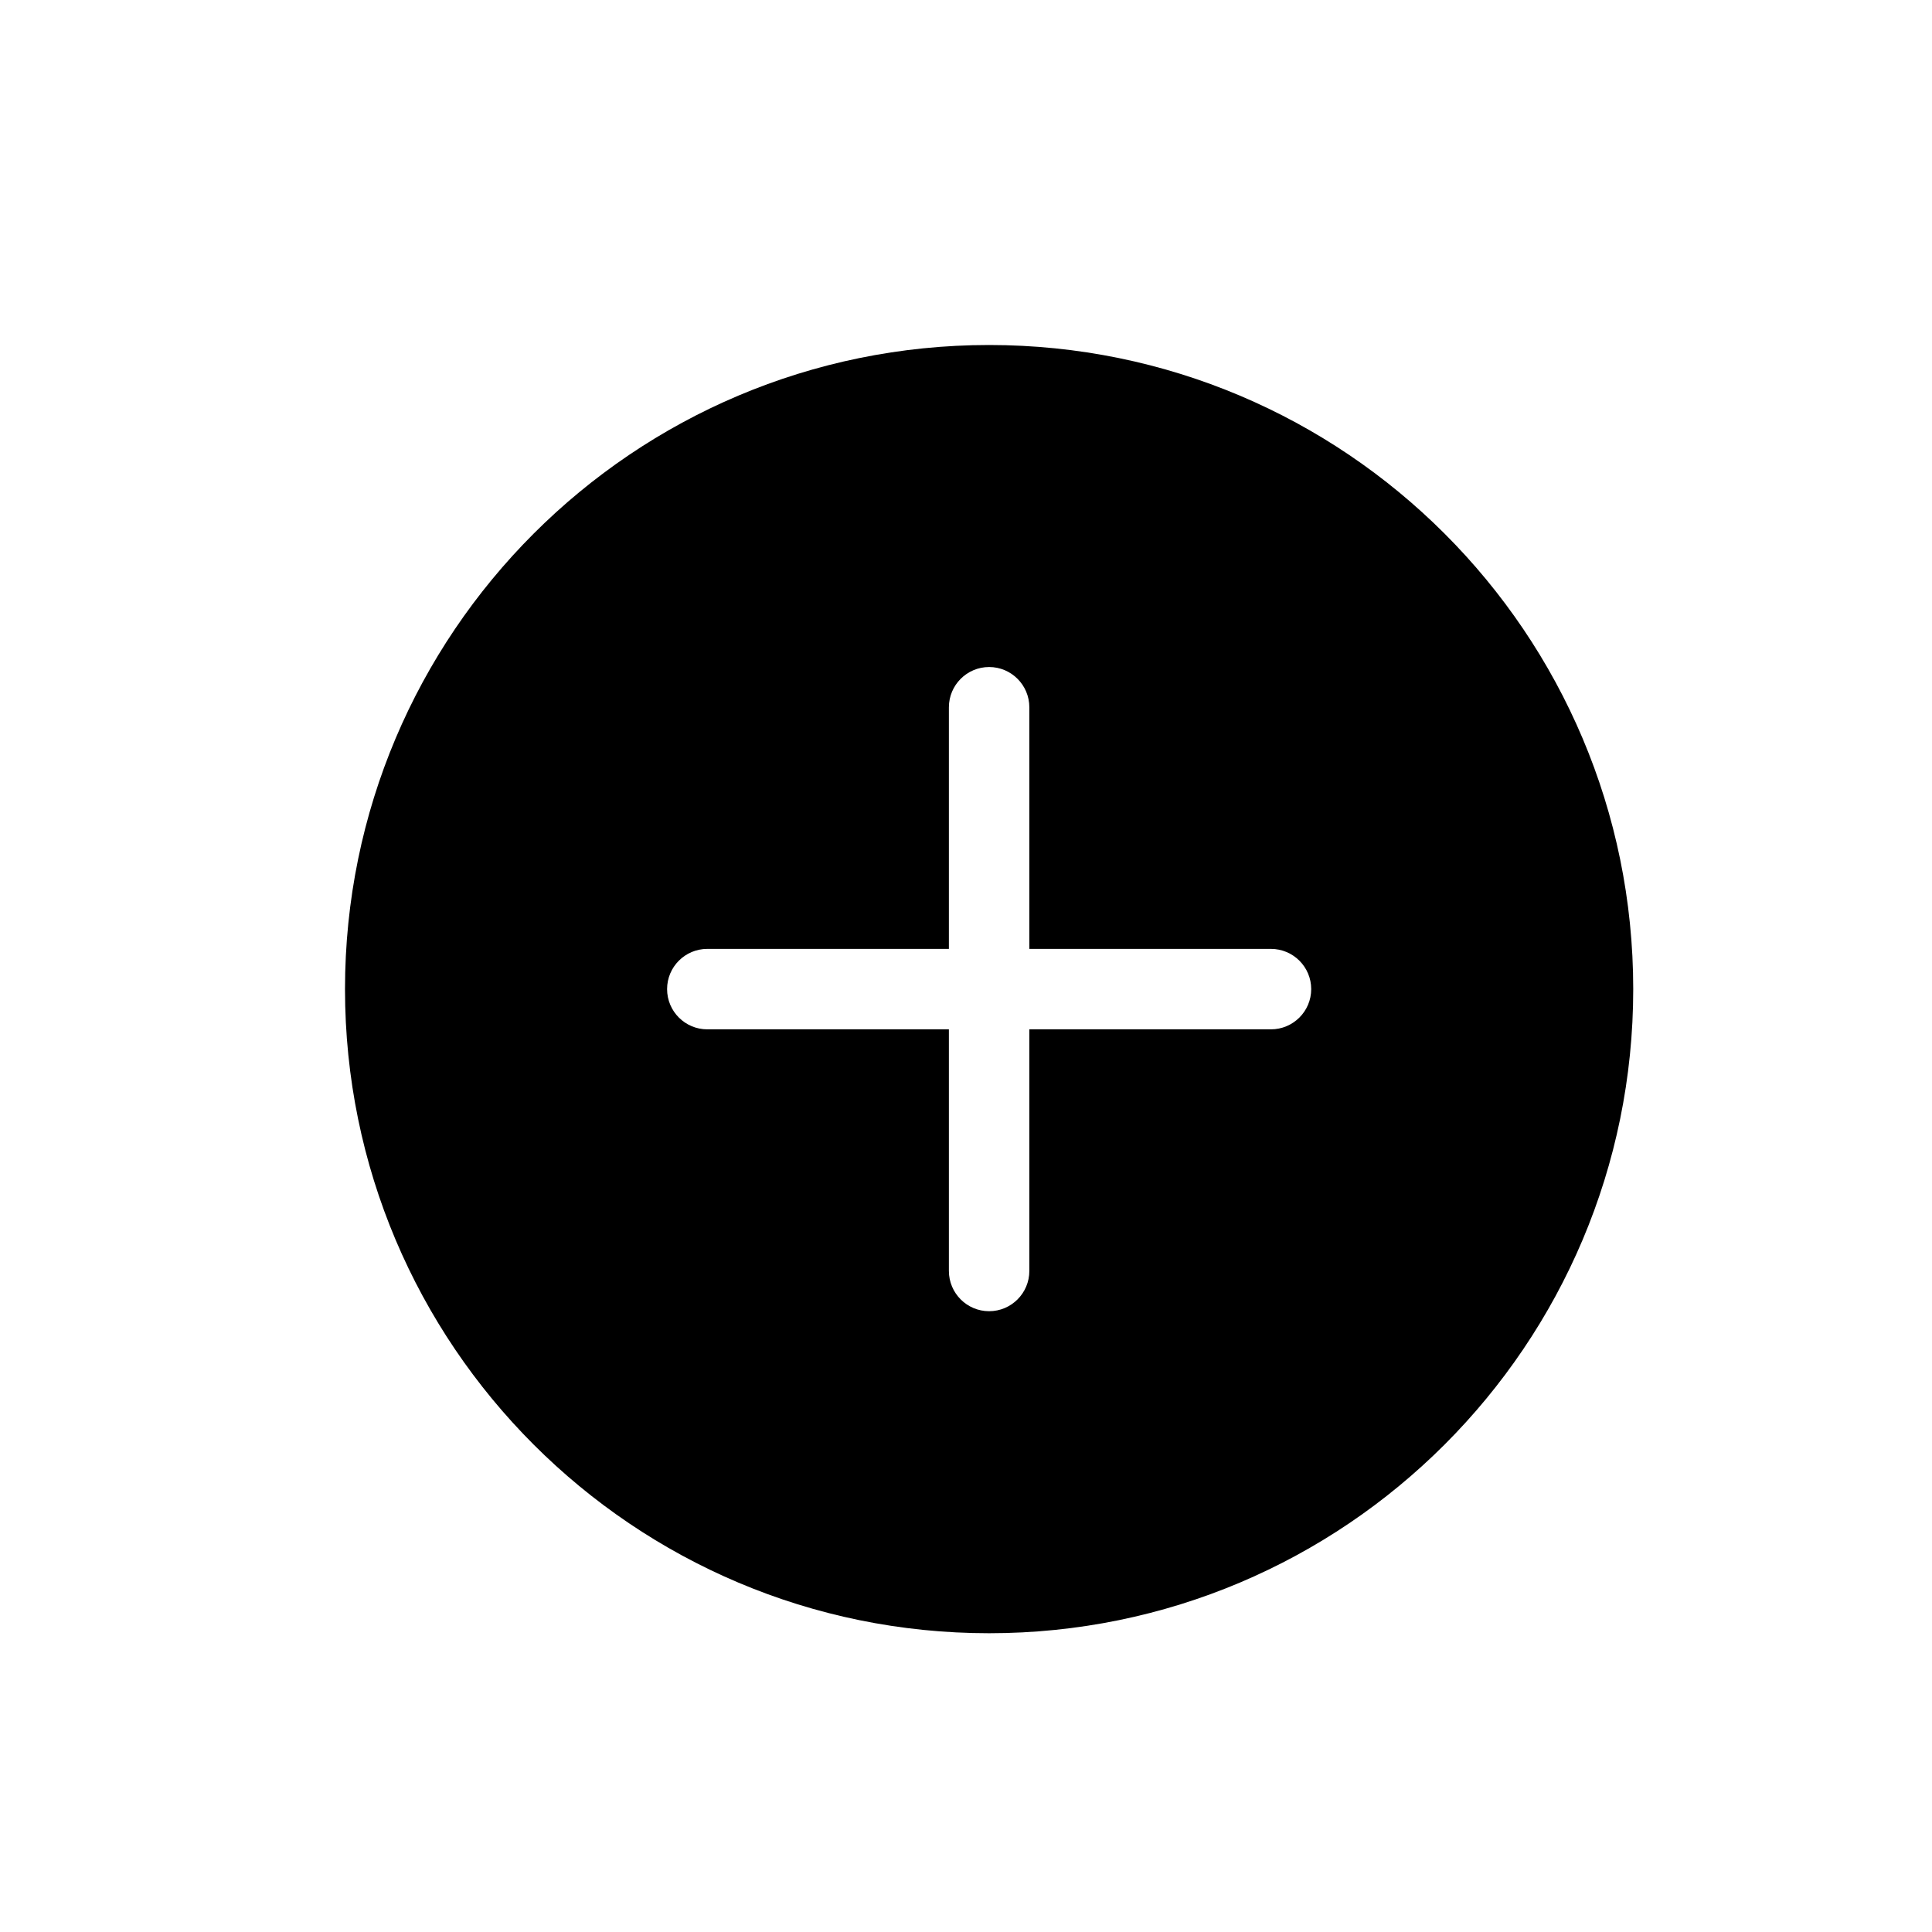 <svg width="28" height="28" viewBox="0 0 28 28" fill="none" xmlns="http://www.w3.org/2000/svg">
<path fill-rule="evenodd" clip-rule="evenodd" d="M14.335 23.67C19.491 23.67 23.67 19.491 23.67 14.335C23.67 9.179 19.491 5 14.335 5C9.179 5 5 9.179 5 14.335C5 19.491 9.179 23.67 14.335 23.67ZM14.918 10.251C14.918 9.929 14.657 9.667 14.335 9.667C14.013 9.667 13.752 9.929 13.752 10.251L13.752 13.752H10.251C9.929 13.752 9.668 14.013 9.668 14.335C9.668 14.657 9.929 14.918 10.251 14.918H13.752L13.752 18.419C13.752 18.741 14.013 19.003 14.335 19.003C14.657 19.003 14.918 18.741 14.918 18.419V14.918H18.419C18.741 14.918 19.003 14.657 19.003 14.335C19.003 14.013 18.741 13.752 18.419 13.752H14.918V10.251Z" fill="black"/>
</svg>
